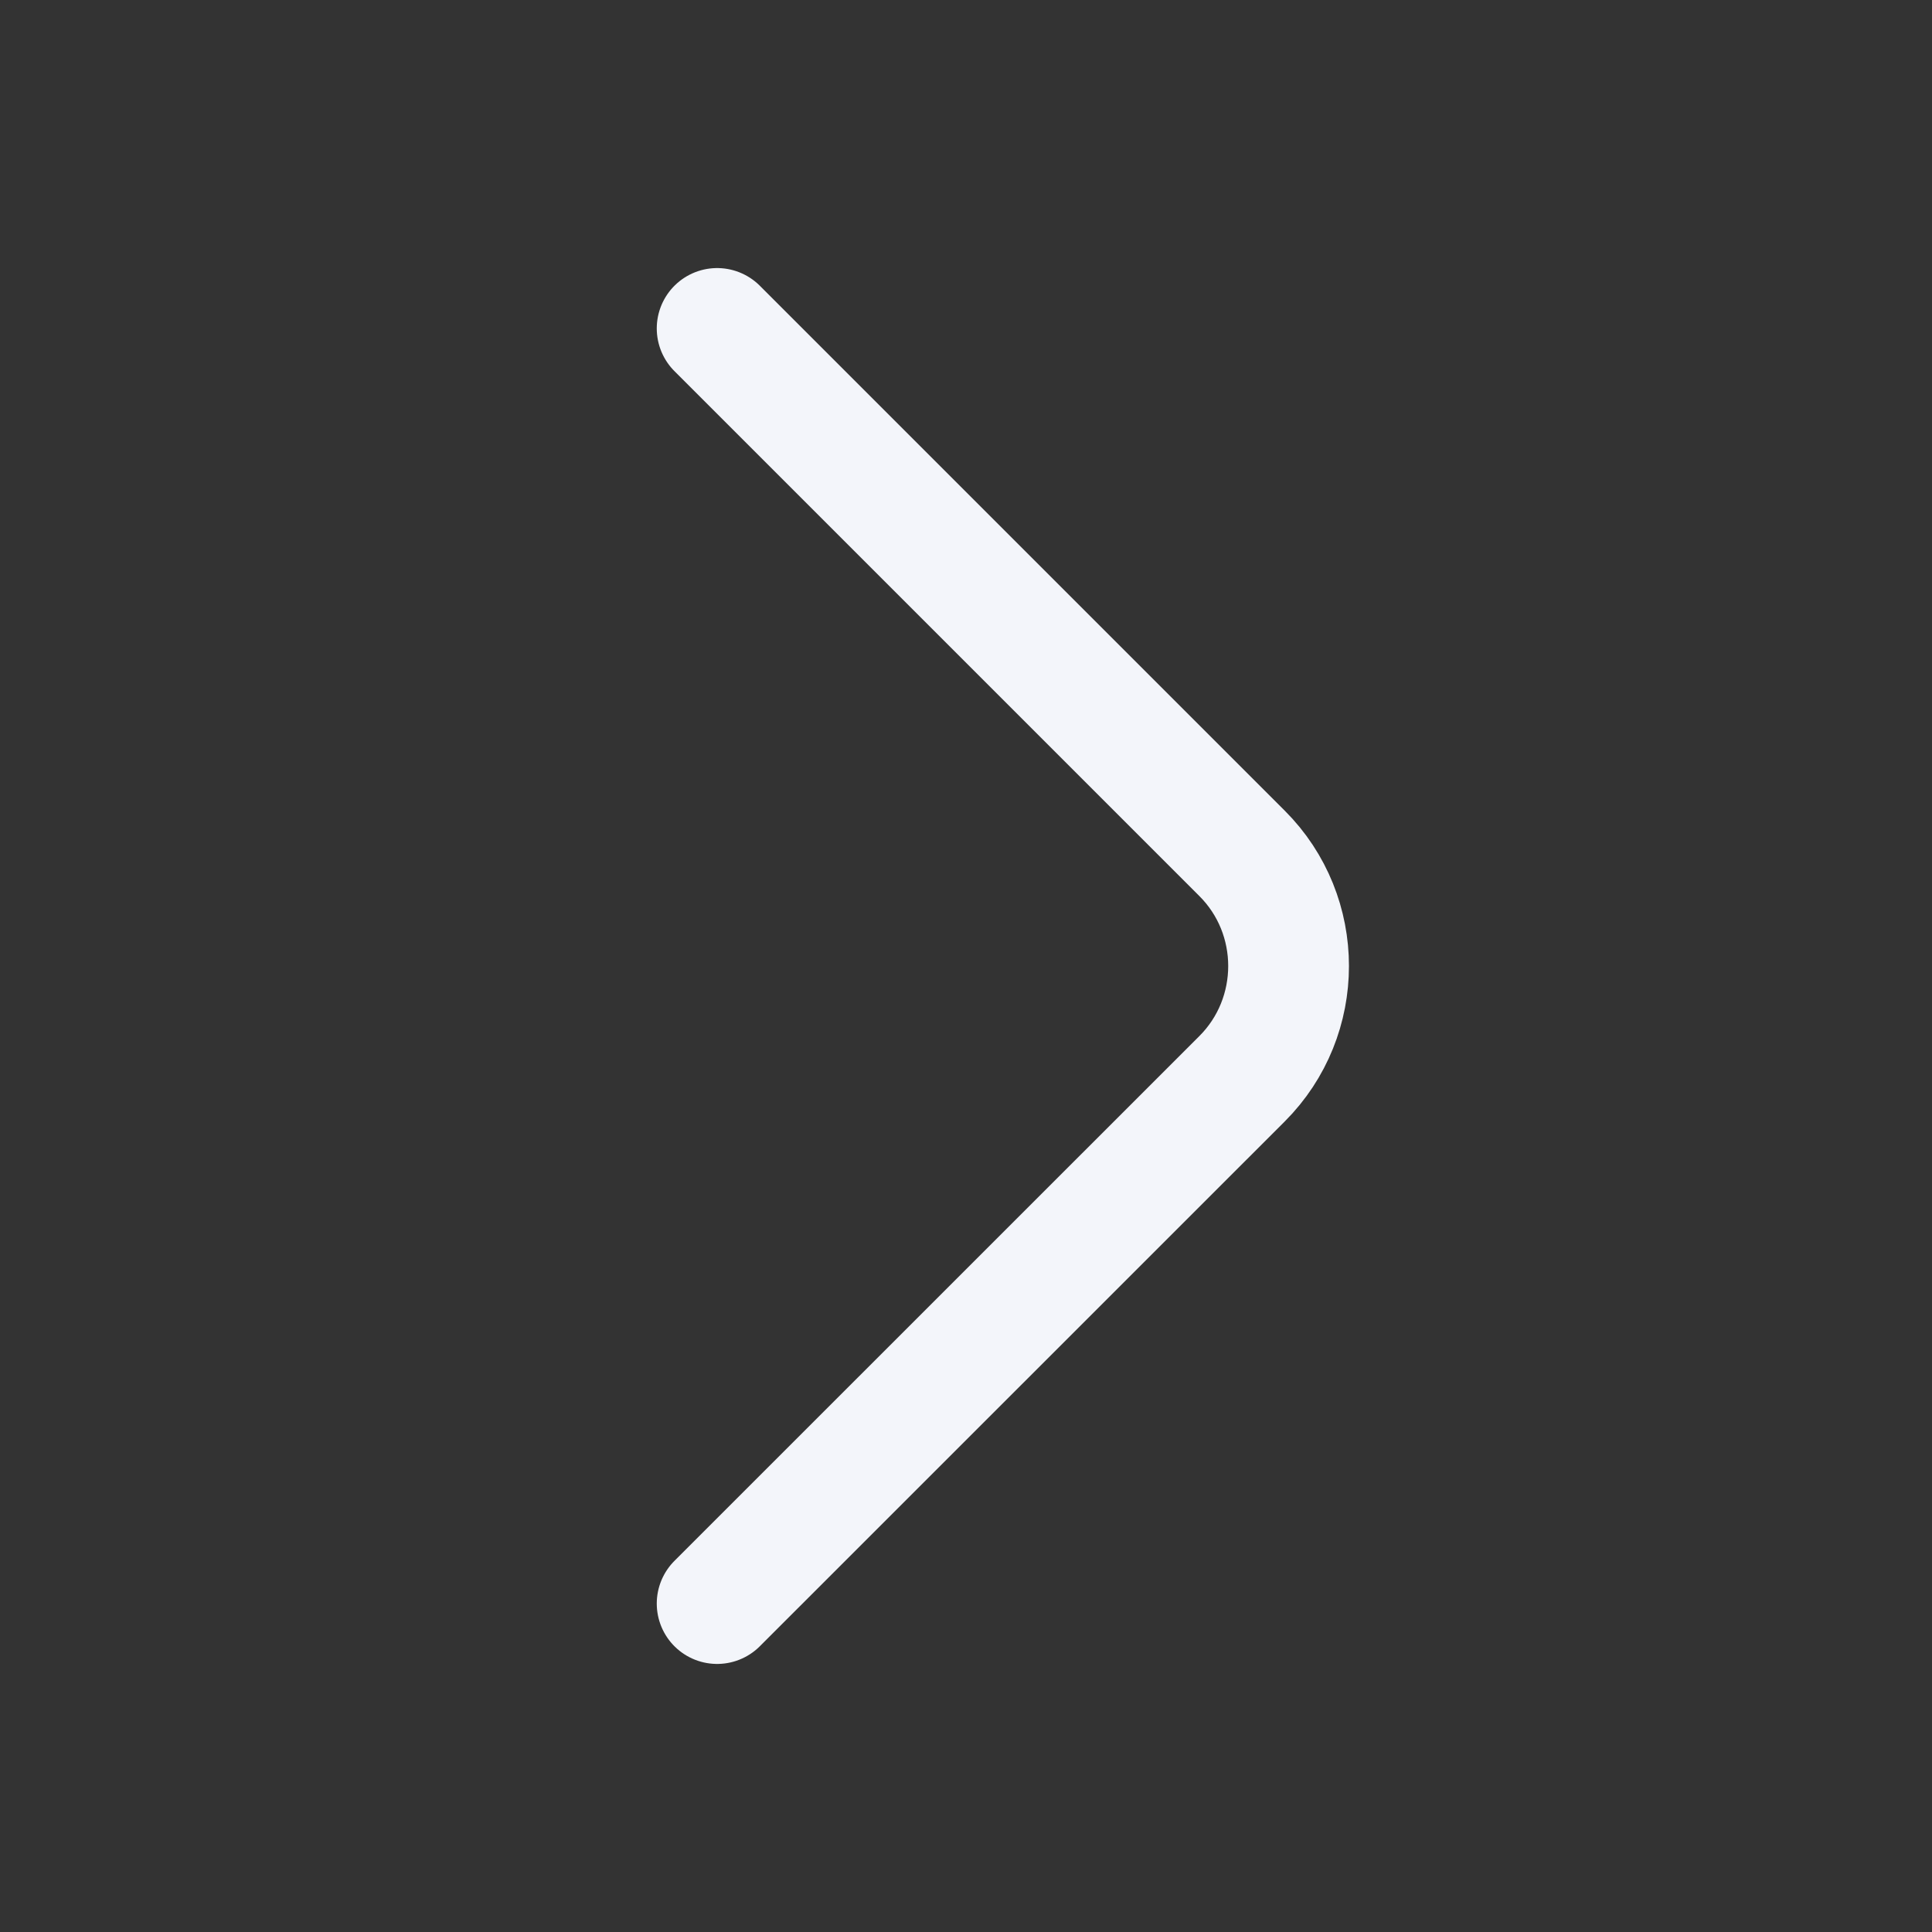 <svg width="16" height="16" viewBox="0 0 16 16" fill="none" xmlns="http://www.w3.org/2000/svg">
<rect x="0" y="0" width="16" height="16" fill="#333333" stroke="none"/>
<path d="M5.939 13.28L10.286 8.934C10.8 8.42 10.8 7.58 10.286 7.067L5.939 2.72" stroke="#F3F5FA" stroke-miterlimit="10" stroke-linecap="round" stroke-linejoin="round"/>
</svg>
